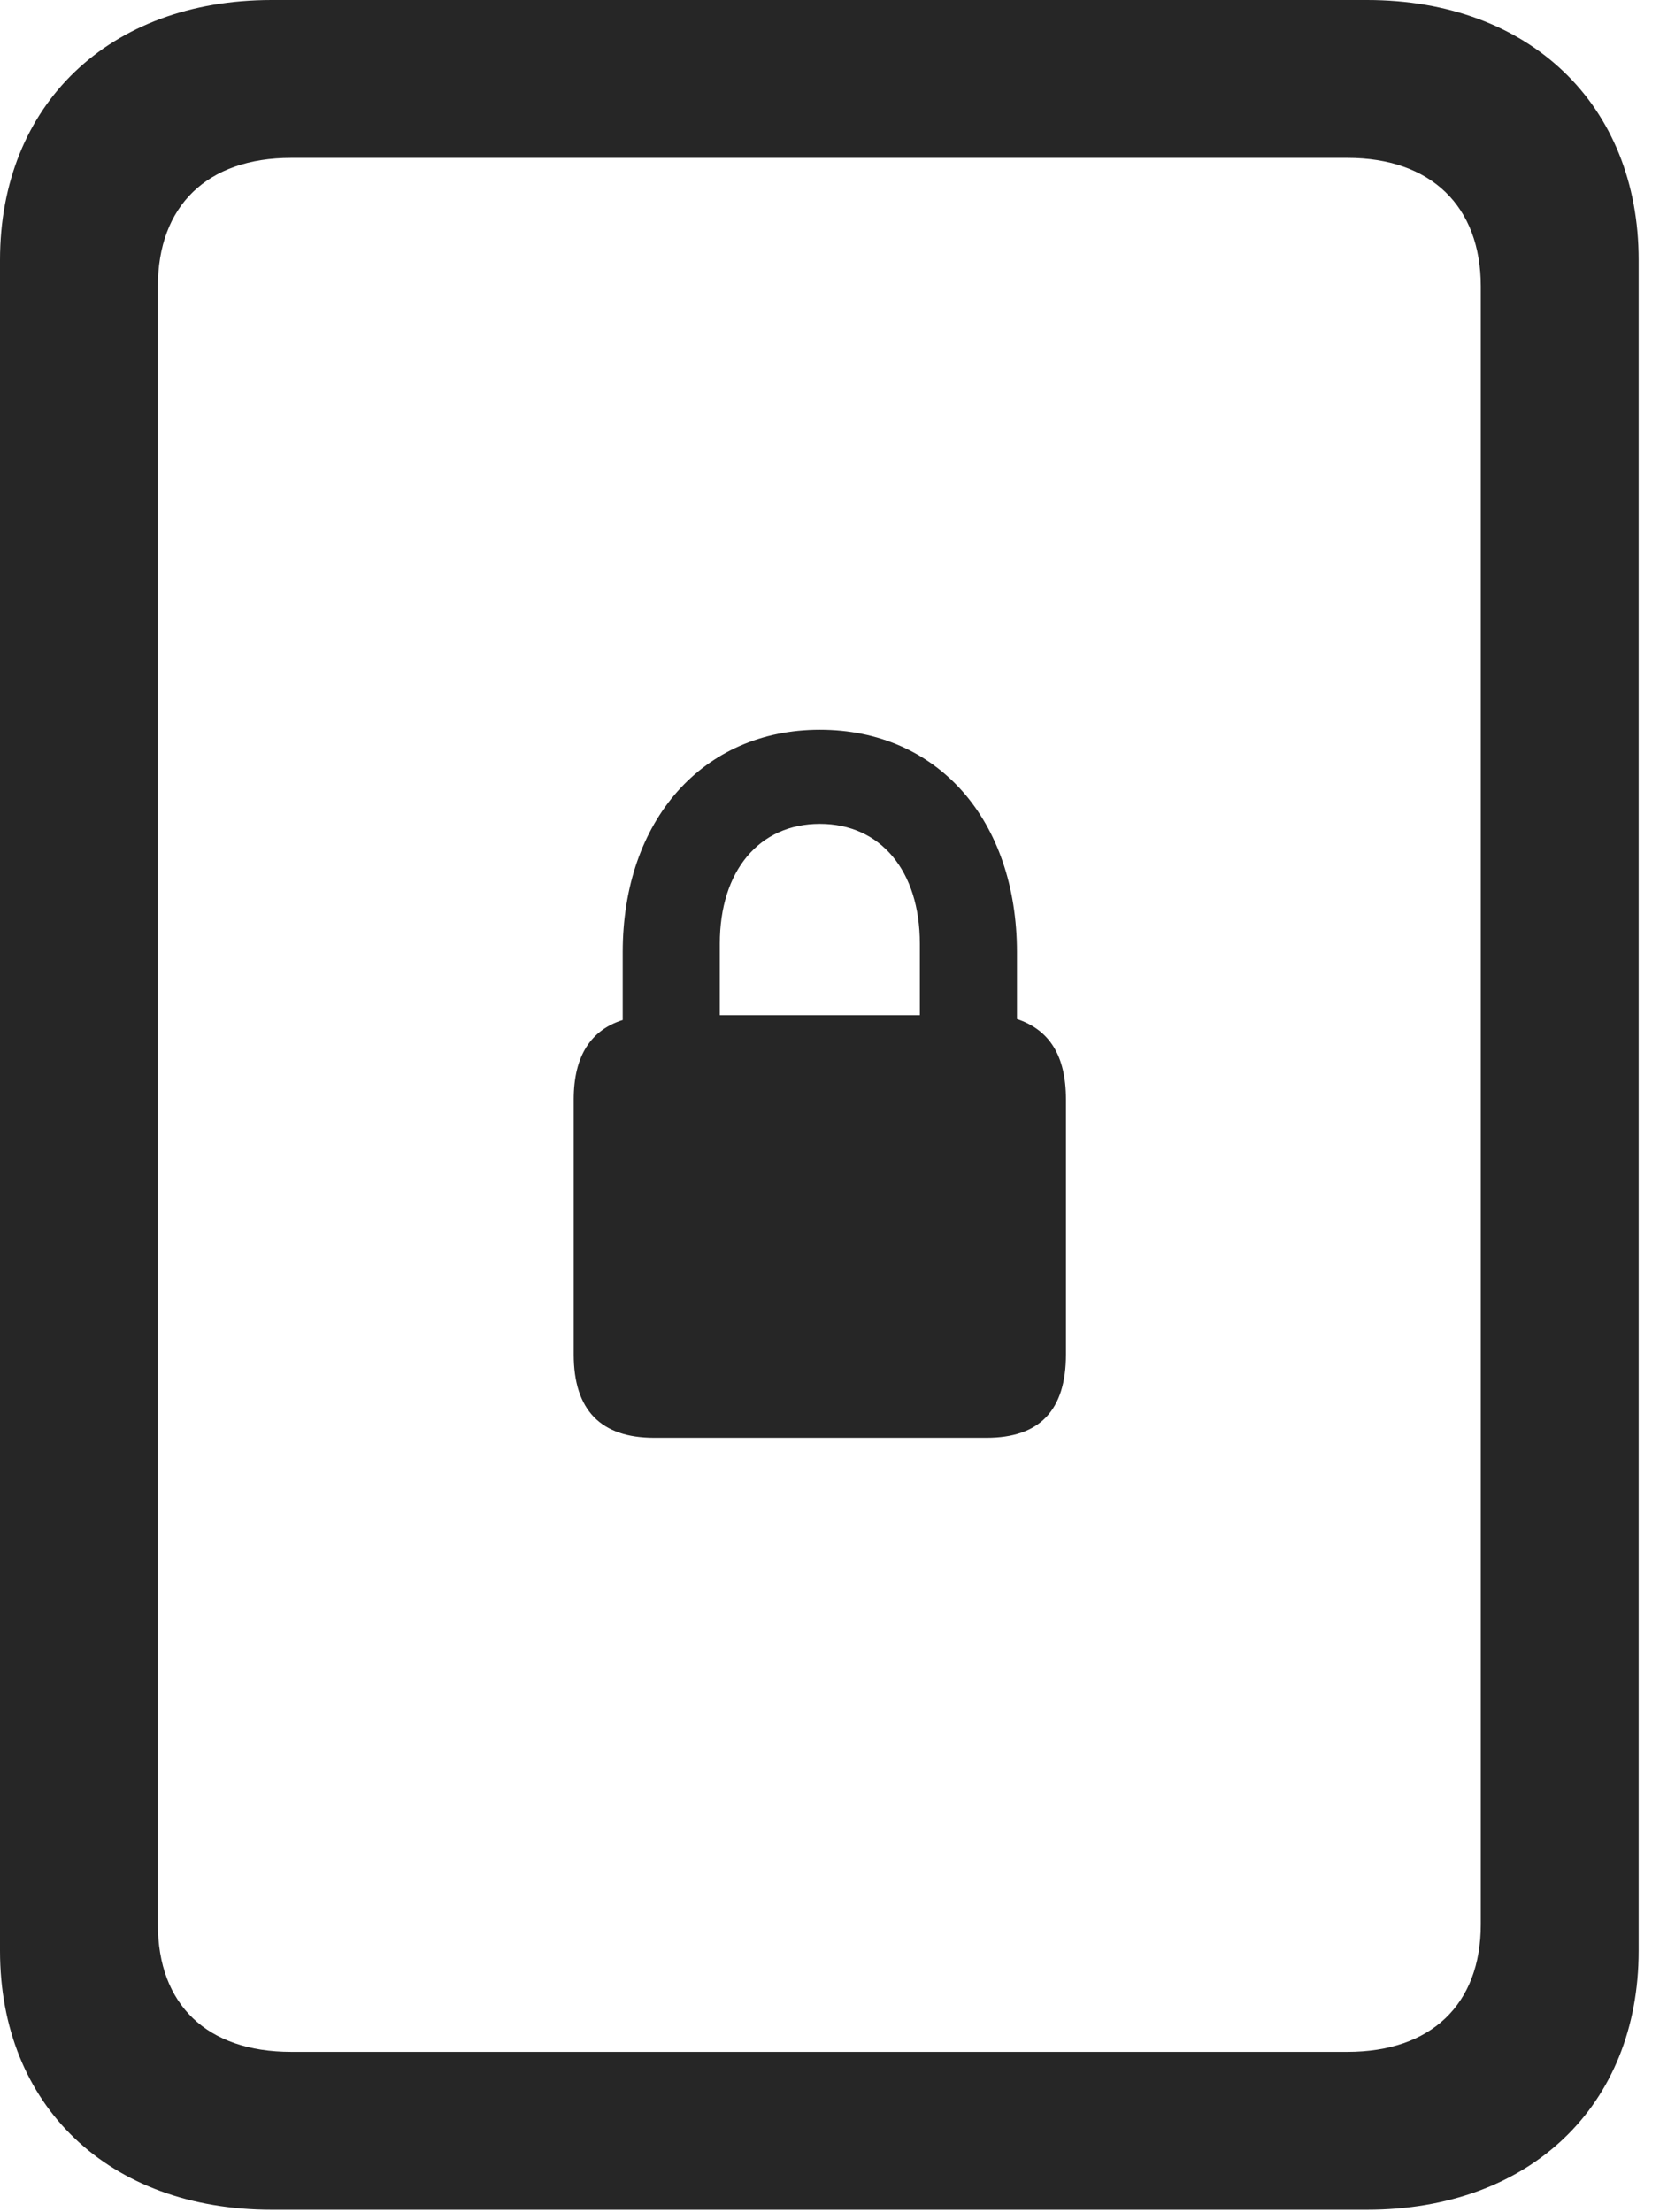 <?xml version="1.0" encoding="UTF-8"?>
<!--Generator: Apple Native CoreSVG 232.5-->
<!DOCTYPE svg
PUBLIC "-//W3C//DTD SVG 1.1//EN"
       "http://www.w3.org/Graphics/SVG/1.1/DTD/svg11.dtd">
<svg version="1.1" xmlns="http://www.w3.org/2000/svg" xmlns:xlink="http://www.w3.org/1999/xlink" width="16.68" height="22.021">
 <g>
  <rect height="22.021" opacity="0" width="16.68" x="0" y="0"/>
  <path d="M0 19.424C0 20.967 1.084 22.002 2.705 22.002L13.613 22.002C15.234 22.002 16.318 20.967 16.318 19.424L16.318 2.588C16.318 1.045 15.234 0 13.613 0L2.705 0C1.084 0 0 1.045 0 2.588ZM1.572 19.16L1.572 2.852C1.572 2.051 2.061 1.572 2.9 1.572L13.418 1.572C14.248 1.572 14.746 2.051 14.746 2.852L14.746 19.16C14.746 19.961 14.248 20.43 13.418 20.43L2.9 20.43C2.061 20.43 1.572 19.961 1.572 19.16Z" fill="#000000" fill-opacity="0.85"/>
  <path d="M6.514 14.316L9.824 14.316C10.352 14.316 10.615 14.043 10.615 13.486L10.615 10.947C10.615 10.508 10.449 10.254 10.127 10.146L10.127 9.482C10.127 8.164 9.336 7.266 8.164 7.266C7.002 7.266 6.201 8.164 6.201 9.482L6.201 10.156C5.889 10.254 5.713 10.508 5.713 10.947L5.713 13.486C5.713 14.043 5.986 14.316 6.514 14.316ZM7.168 10.107L7.168 9.395C7.168 8.672 7.559 8.203 8.164 8.203C8.77 8.203 9.16 8.672 9.16 9.395L9.16 10.107Z" fill="#000000" fill-opacity="0.85"/>
 </g>
</svg>
